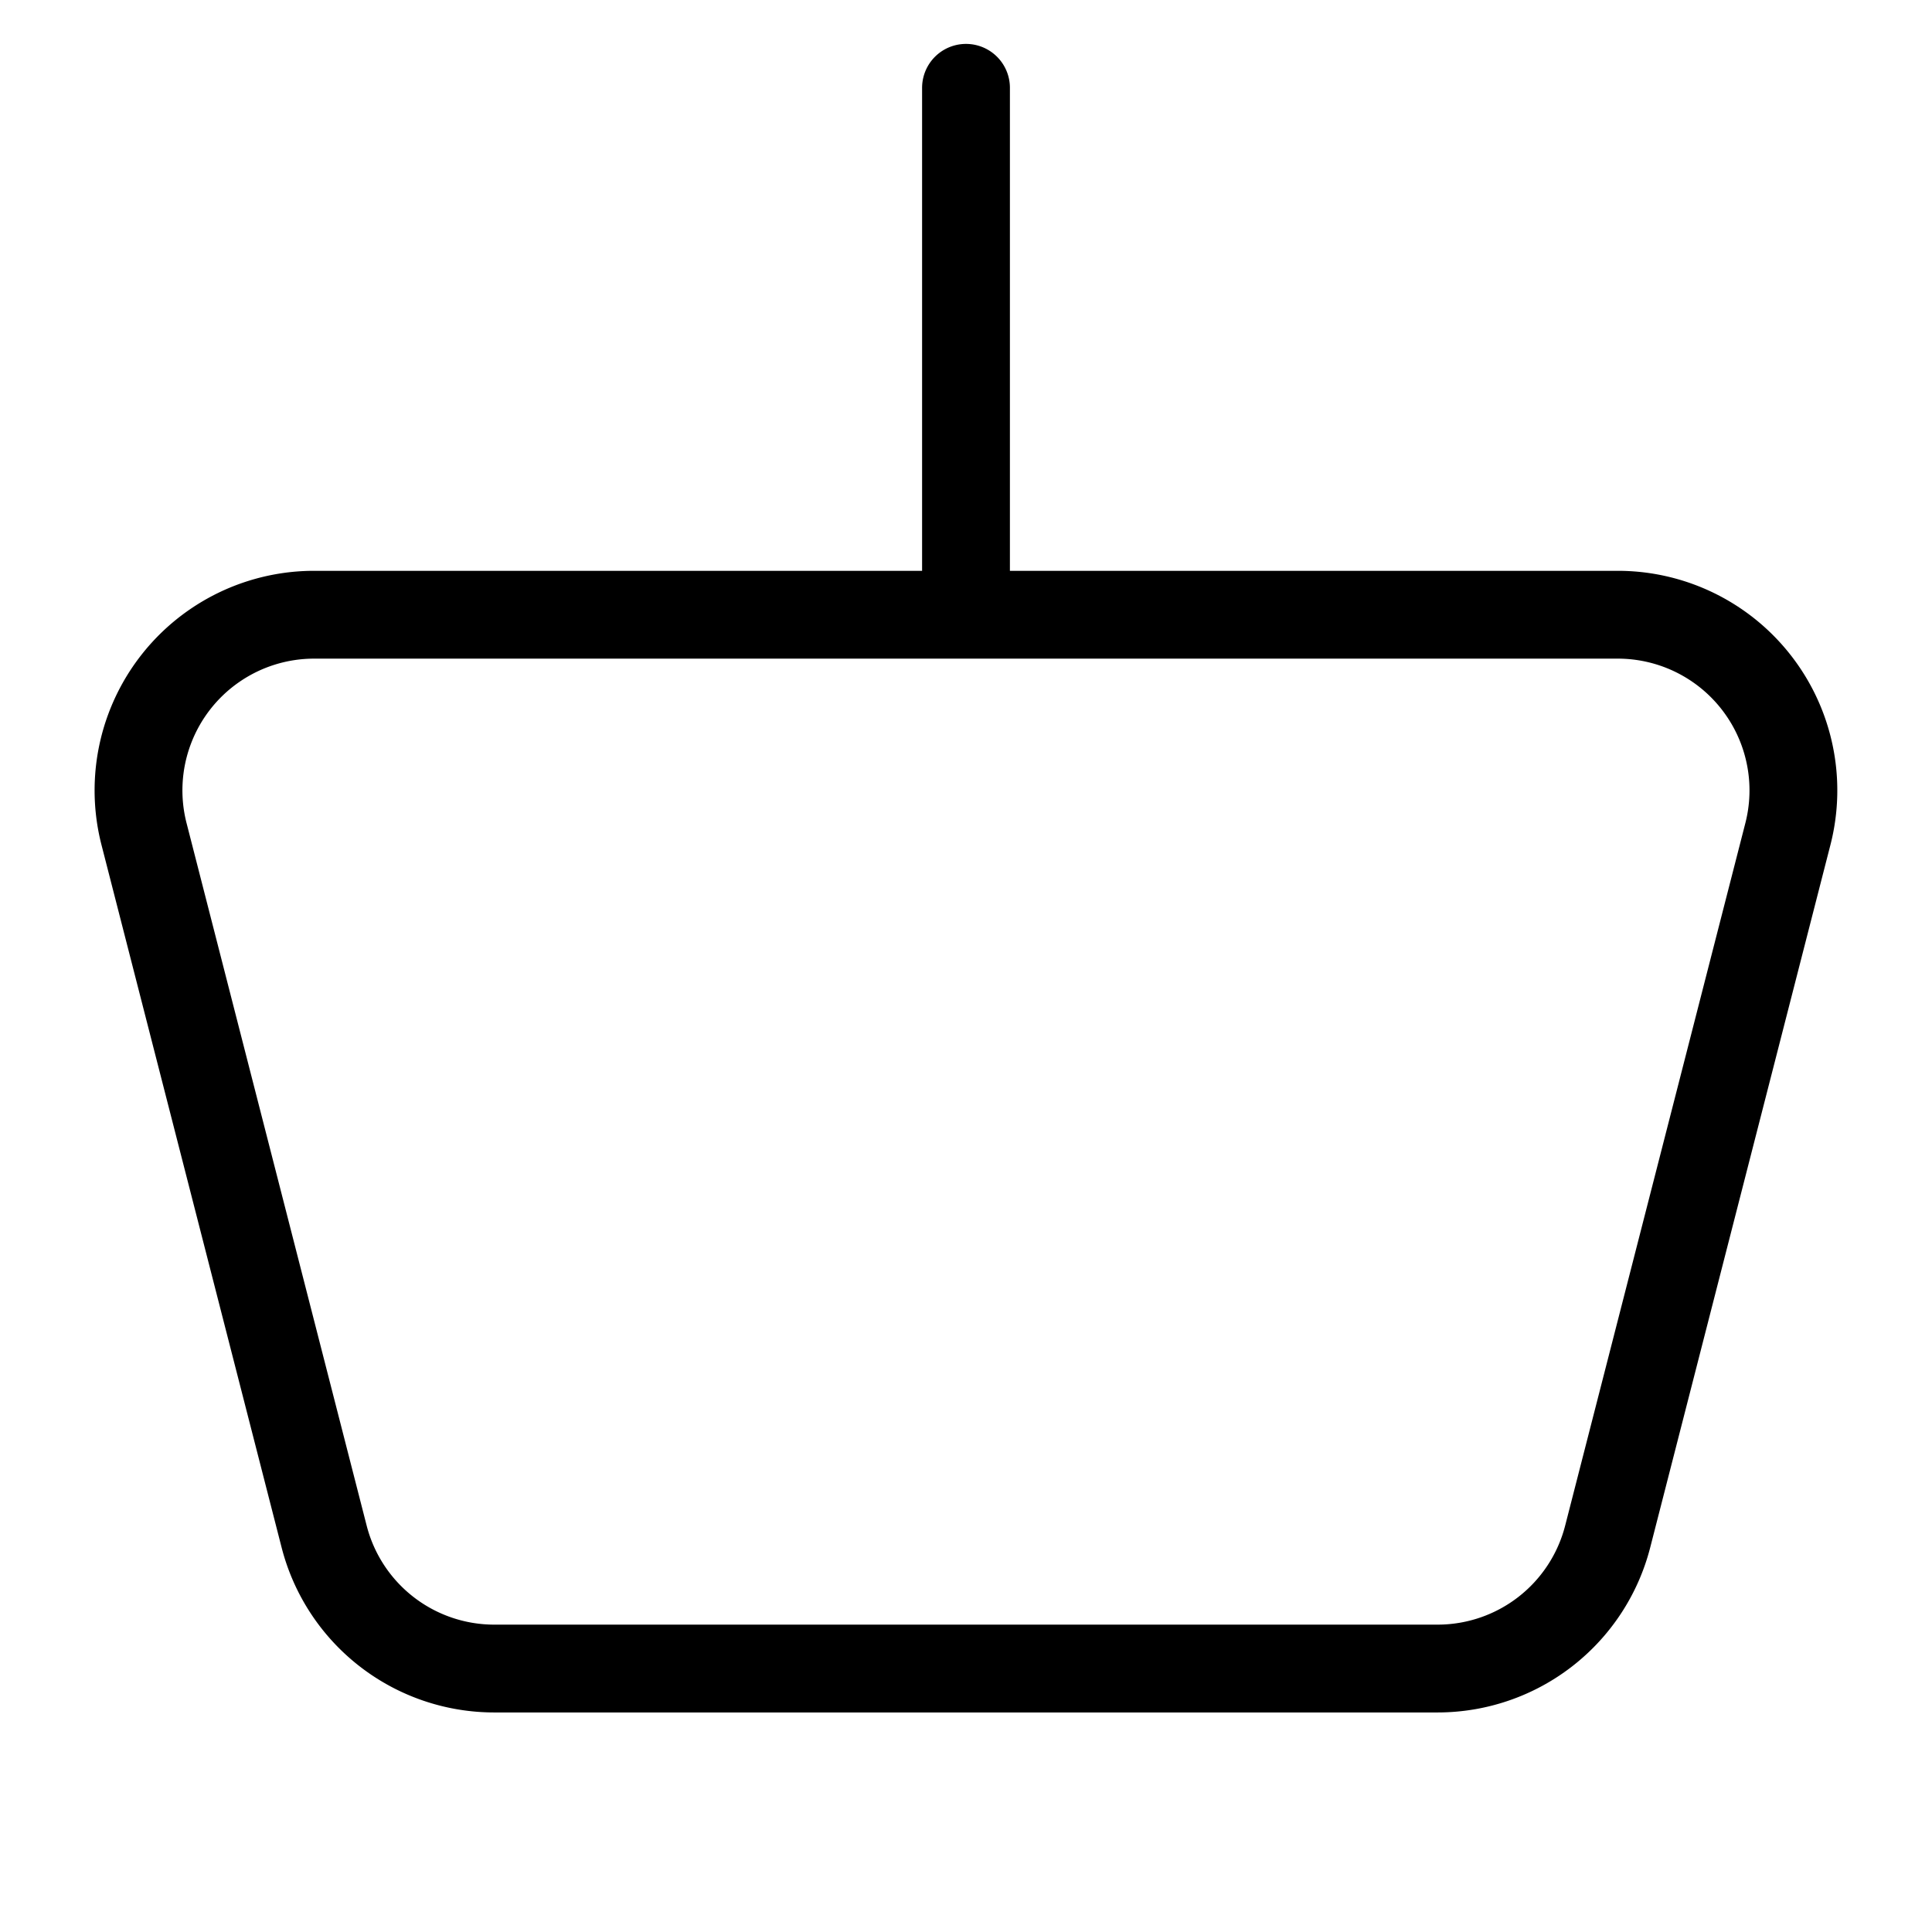 <svg xmlns="http://www.w3.org/2000/svg" role="presentation" stroke-width="1" focusable="false" width="32" height="32" class="icon icon-cart" viewBox="0 0 22 22">
            <path d="M11 7H3.577A2 2 0 0 0 1.64 9.497l2.051 8A2 2 0 0 0 5.63 19H16.37a2 2 0 0 0 1.937-1.503l2.052-8A2 2 0 0 0 18.422 7H11Zm0 0V1" fill="none" stroke="currentColor" stroke-linecap="round" stroke-linejoin="round"/>
          </svg>